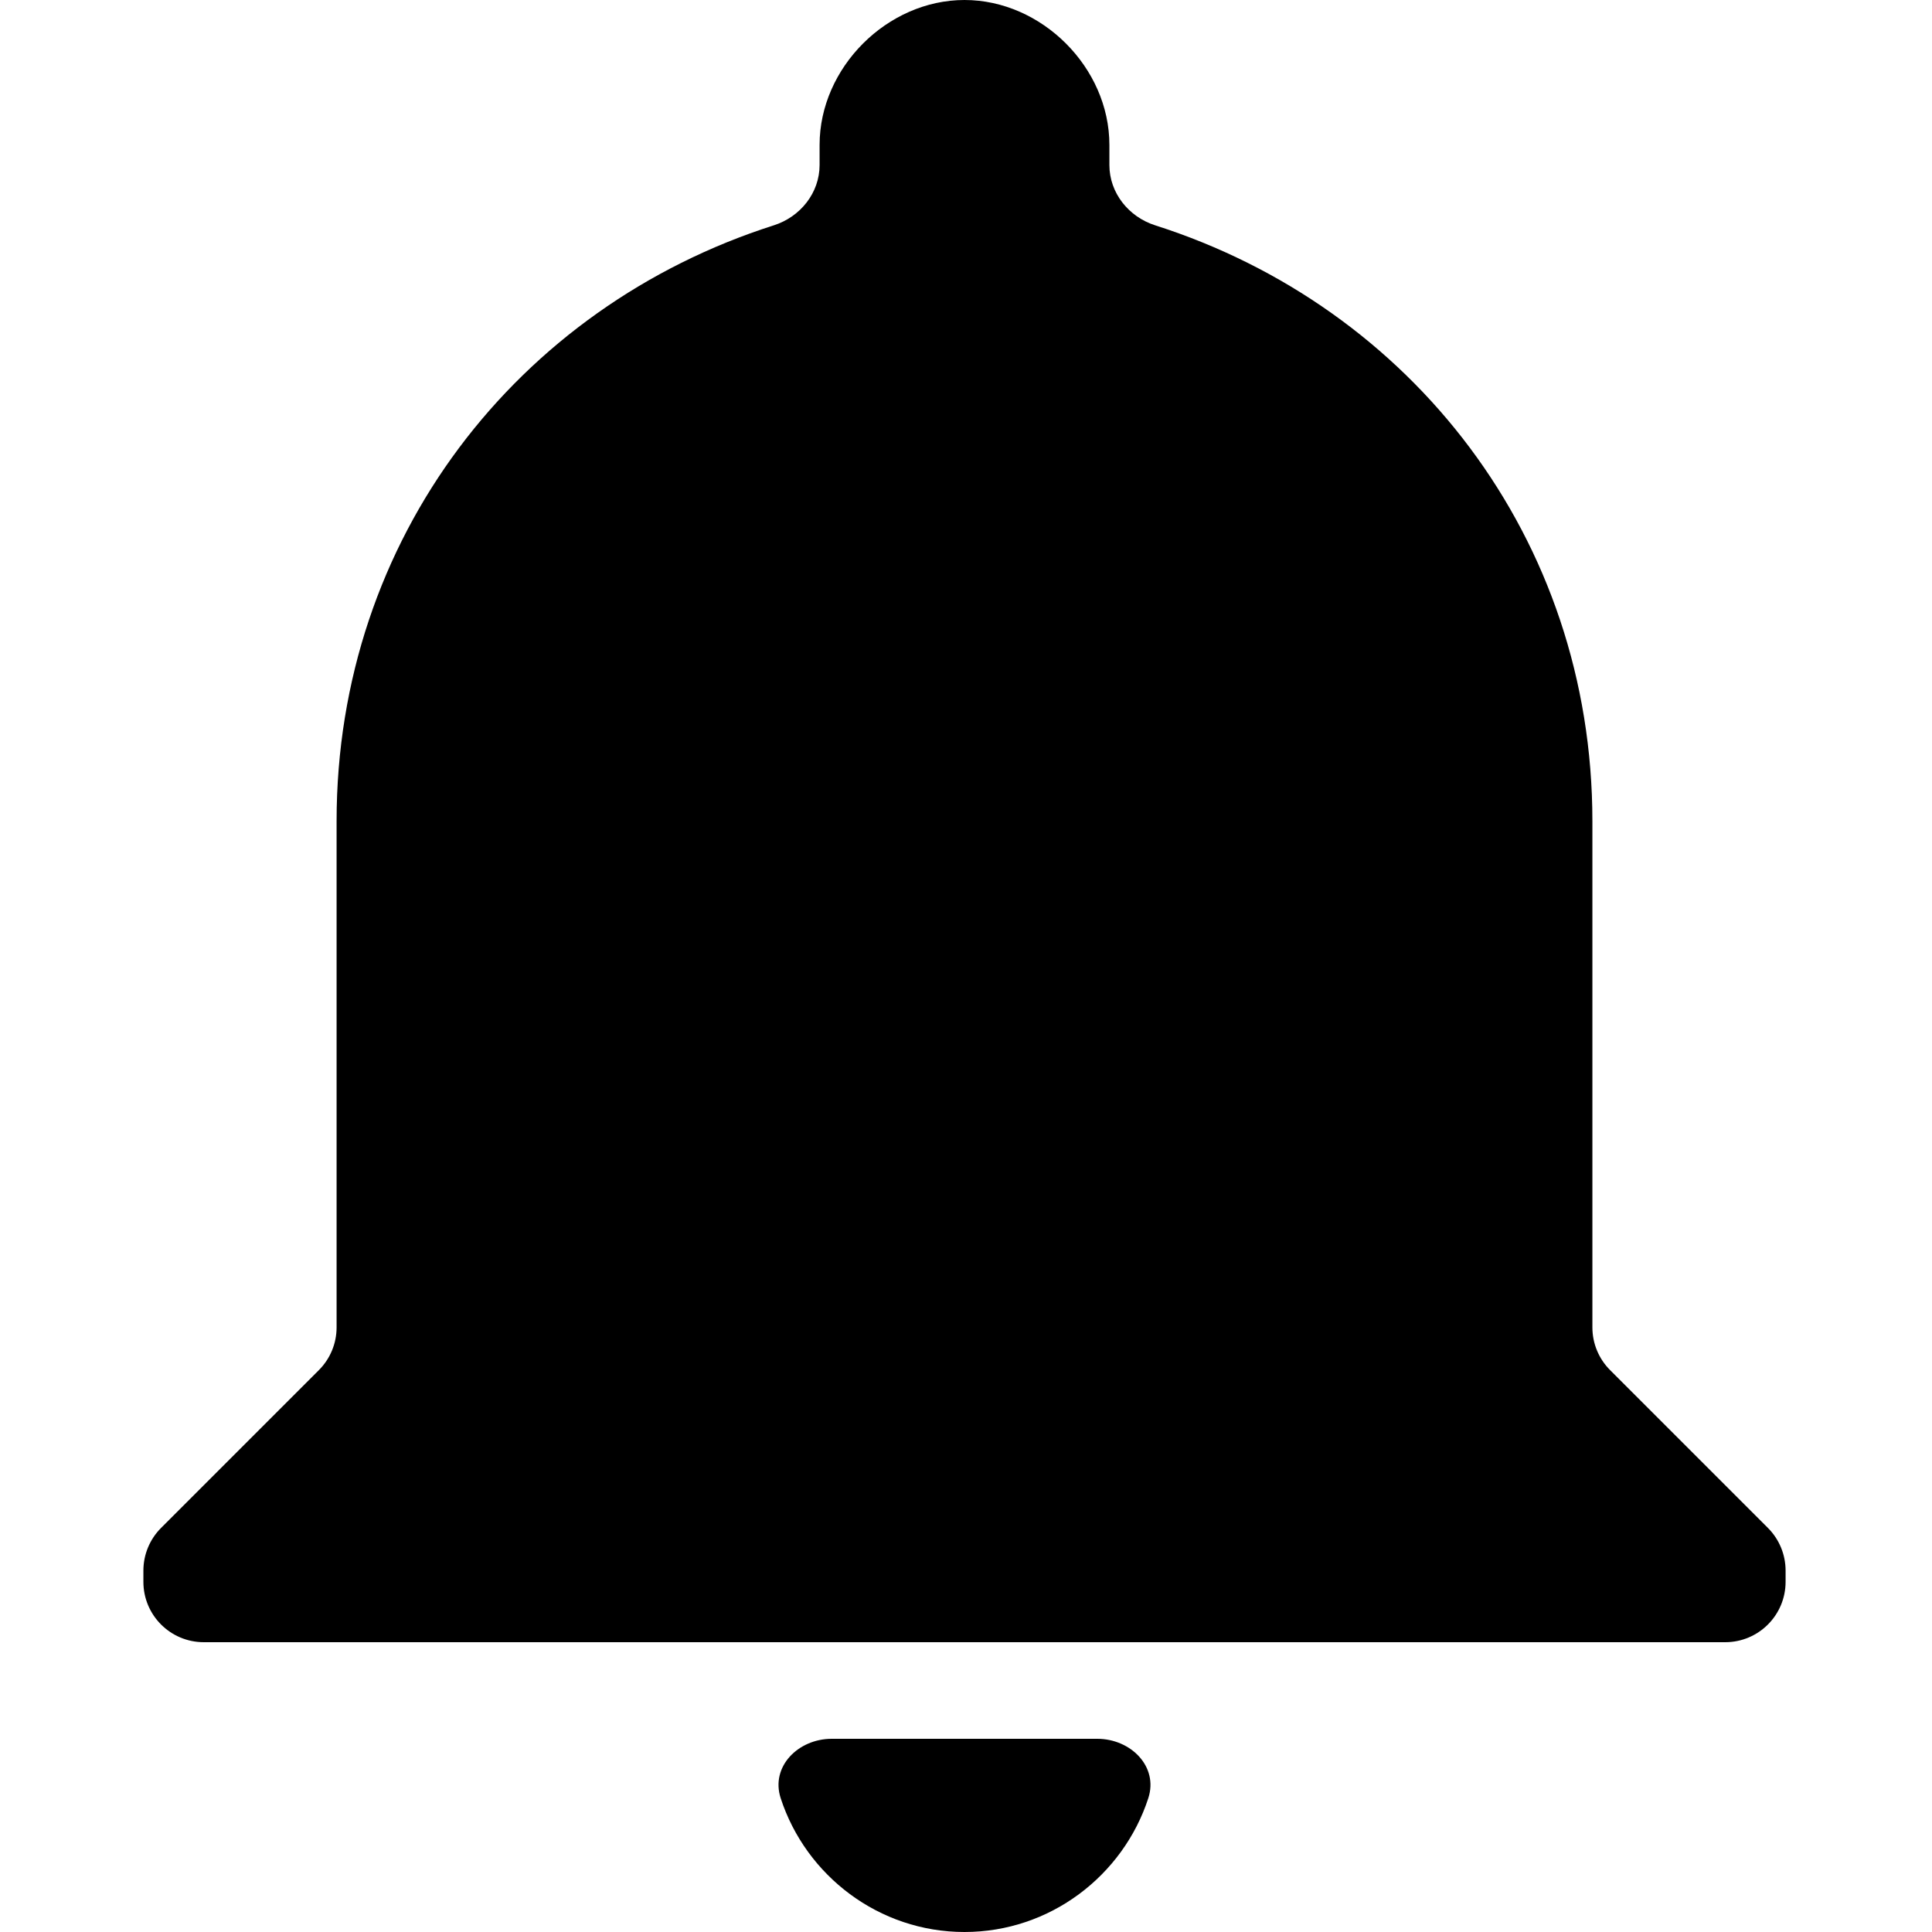 <svg width="512" height="512" viewBox="0 0 512 512" fill="none" xmlns="http://www.w3.org/2000/svg">
<path d="M255.6 512C278.275 512 297.63 497.062 304.31 476.541C307.045 468.138 299.637 460.8 290.8 460.8H220.4C211.563 460.8 204.155 468.138 206.89 476.541C213.57 497.062 232.925 512 255.6 512ZM426.686 363.086C423.686 360.086 422 356.016 422 351.773V217.6C422 142.633 374.027 81.372 306.134 59.714C299.093 57.468 294 51.113 294 43.723V38.4C294 17.92 276.08 0 255.6 0C235.12 0 217.2 17.92 217.2 38.4V43.723C217.2 51.113 212.107 57.468 205.066 59.714C137.173 81.372 89.2 142.633 89.2 217.6V351.773C89.2 356.016 87.514 360.086 84.514 363.086L42.686 404.914C39.686 407.914 38 411.984 38 416.227V419.2C38 428.037 45.163 435.2 54 435.2H457.2C466.037 435.2 473.2 428.037 473.2 419.2V416.227C473.2 411.984 471.514 407.914 468.514 404.914L426.686 363.086Z" fill="black"/>
</svg>

